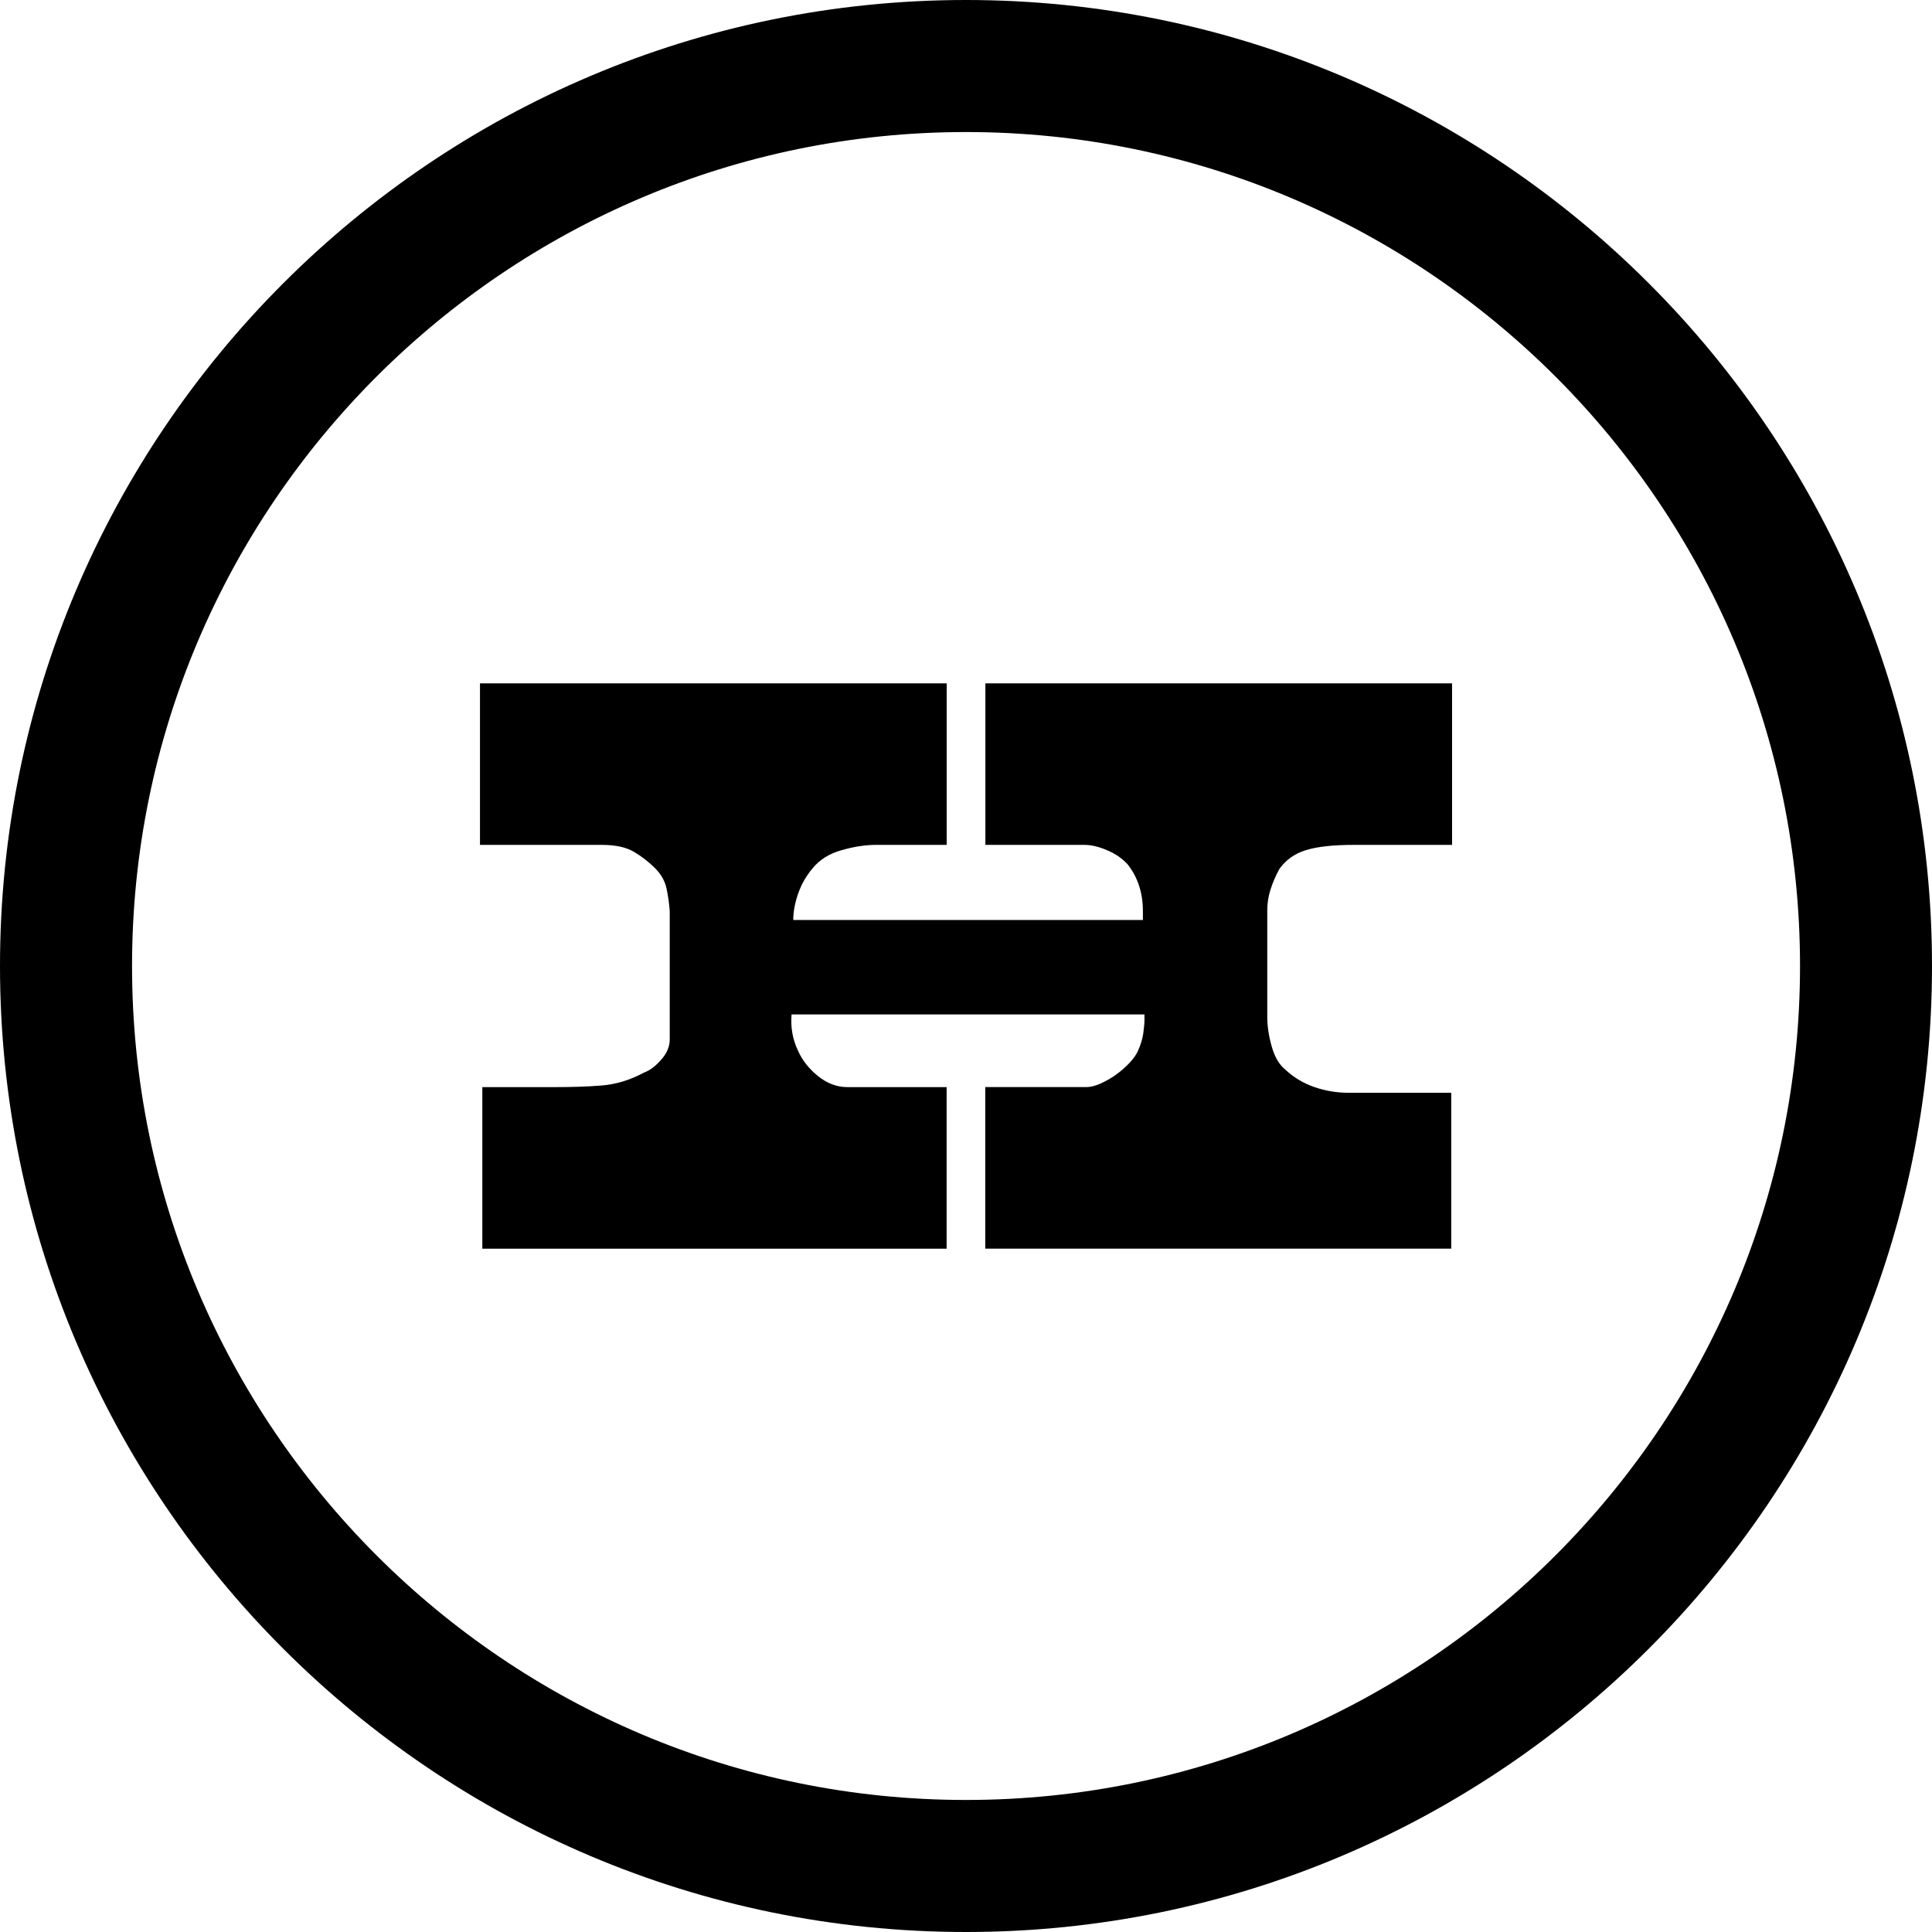 <?xml version="1.0" encoding="utf-8"?>
<!-- Generator: Adobe Illustrator 15.1.0, SVG Export Plug-In . SVG Version: 6.00 Build 0)  -->
<!DOCTYPE svg PUBLIC "-//W3C//DTD SVG 1.1//EN" "http://www.w3.org/Graphics/SVG/1.1/DTD/svg11.dtd">
<svg version="1.1" id="Layer_1" xmlns="http://www.w3.org/2000/svg" xmlns:xlink="http://www.w3.org/1999/xlink" x="0px" y="0px"
	 width="32px" height="32px" viewBox="0 0 32 32" enable-background="new 0 0 32 32" xml:space="preserve">
<g>
	<path d="M16,0C7.178,0,0,7.178,0,16s7.178,16,16,16c8.823,0,16-7.178,16-16S24.823,0,16,0z M16,29.813
		C8.384,29.813,2.187,23.616,2.187,16C2.187,8.383,8.384,2.187,16,2.187c7.618,0,13.814,6.196,13.814,13.813
		C29.814,23.616,23.618,29.813,16,29.813z"/>
	<path d="M21.043,14.736c0.035-0.111,0.084-0.226,0.146-0.341c0.107-0.151,0.254-0.257,0.441-0.314
		c0.188-0.058,0.45-0.087,0.79-0.087h1.631v-2.675h-7.73v2.675h1.646c0.106,0,0.229,0.029,0.367,0.087
		c0.139,0.058,0.252,0.136,0.342,0.234c0.169,0.214,0.254,0.473,0.254,0.776v0.147h-5.791c0-0.134,0.026-0.279,0.08-0.435
		s0.134-0.296,0.24-0.421c0.116-0.143,0.276-0.243,0.482-0.301c0.205-0.058,0.392-0.087,0.562-0.087h1.177v-2.675h-7.73v2.675h2.02
		c0.223,0,0.399,0.038,0.528,0.114s0.247,0.167,0.354,0.274c0.098,0.098,0.16,0.209,0.188,0.334c0.026,0.125,0.044,0.25,0.053,0.375
		v2.126c0,0.116-0.046,0.228-0.141,0.334c-0.093,0.107-0.189,0.18-0.287,0.215c-0.231,0.125-0.468,0.196-0.709,0.214
		c-0.24,0.019-0.494,0.026-0.762,0.026H7.989v2.676h7.69v-2.676h-1.646c-0.169,0-0.33-0.06-0.481-0.18
		c-0.151-0.121-0.263-0.262-0.334-0.422c-0.09-0.188-0.125-0.388-0.107-0.602h5.845v0.094c0,0.053-0.007,0.127-0.02,0.221
		c-0.014,0.094-0.043,0.189-0.087,0.287c-0.027,0.062-0.074,0.129-0.141,0.201c-0.067,0.07-0.141,0.136-0.221,0.193
		c-0.08,0.059-0.165,0.106-0.254,0.147c-0.09,0.04-0.165,0.06-0.228,0.06h-1.686v2.676h7.718V18.1H22.34
		c-0.196,0-0.386-0.031-0.568-0.094s-0.346-0.16-0.488-0.294c-0.098-0.08-0.172-0.207-0.221-0.381s-0.073-0.337-0.073-0.488v-1.752
		C20.989,14.966,21.007,14.848,21.043,14.736z"/>
</g>
</svg>
